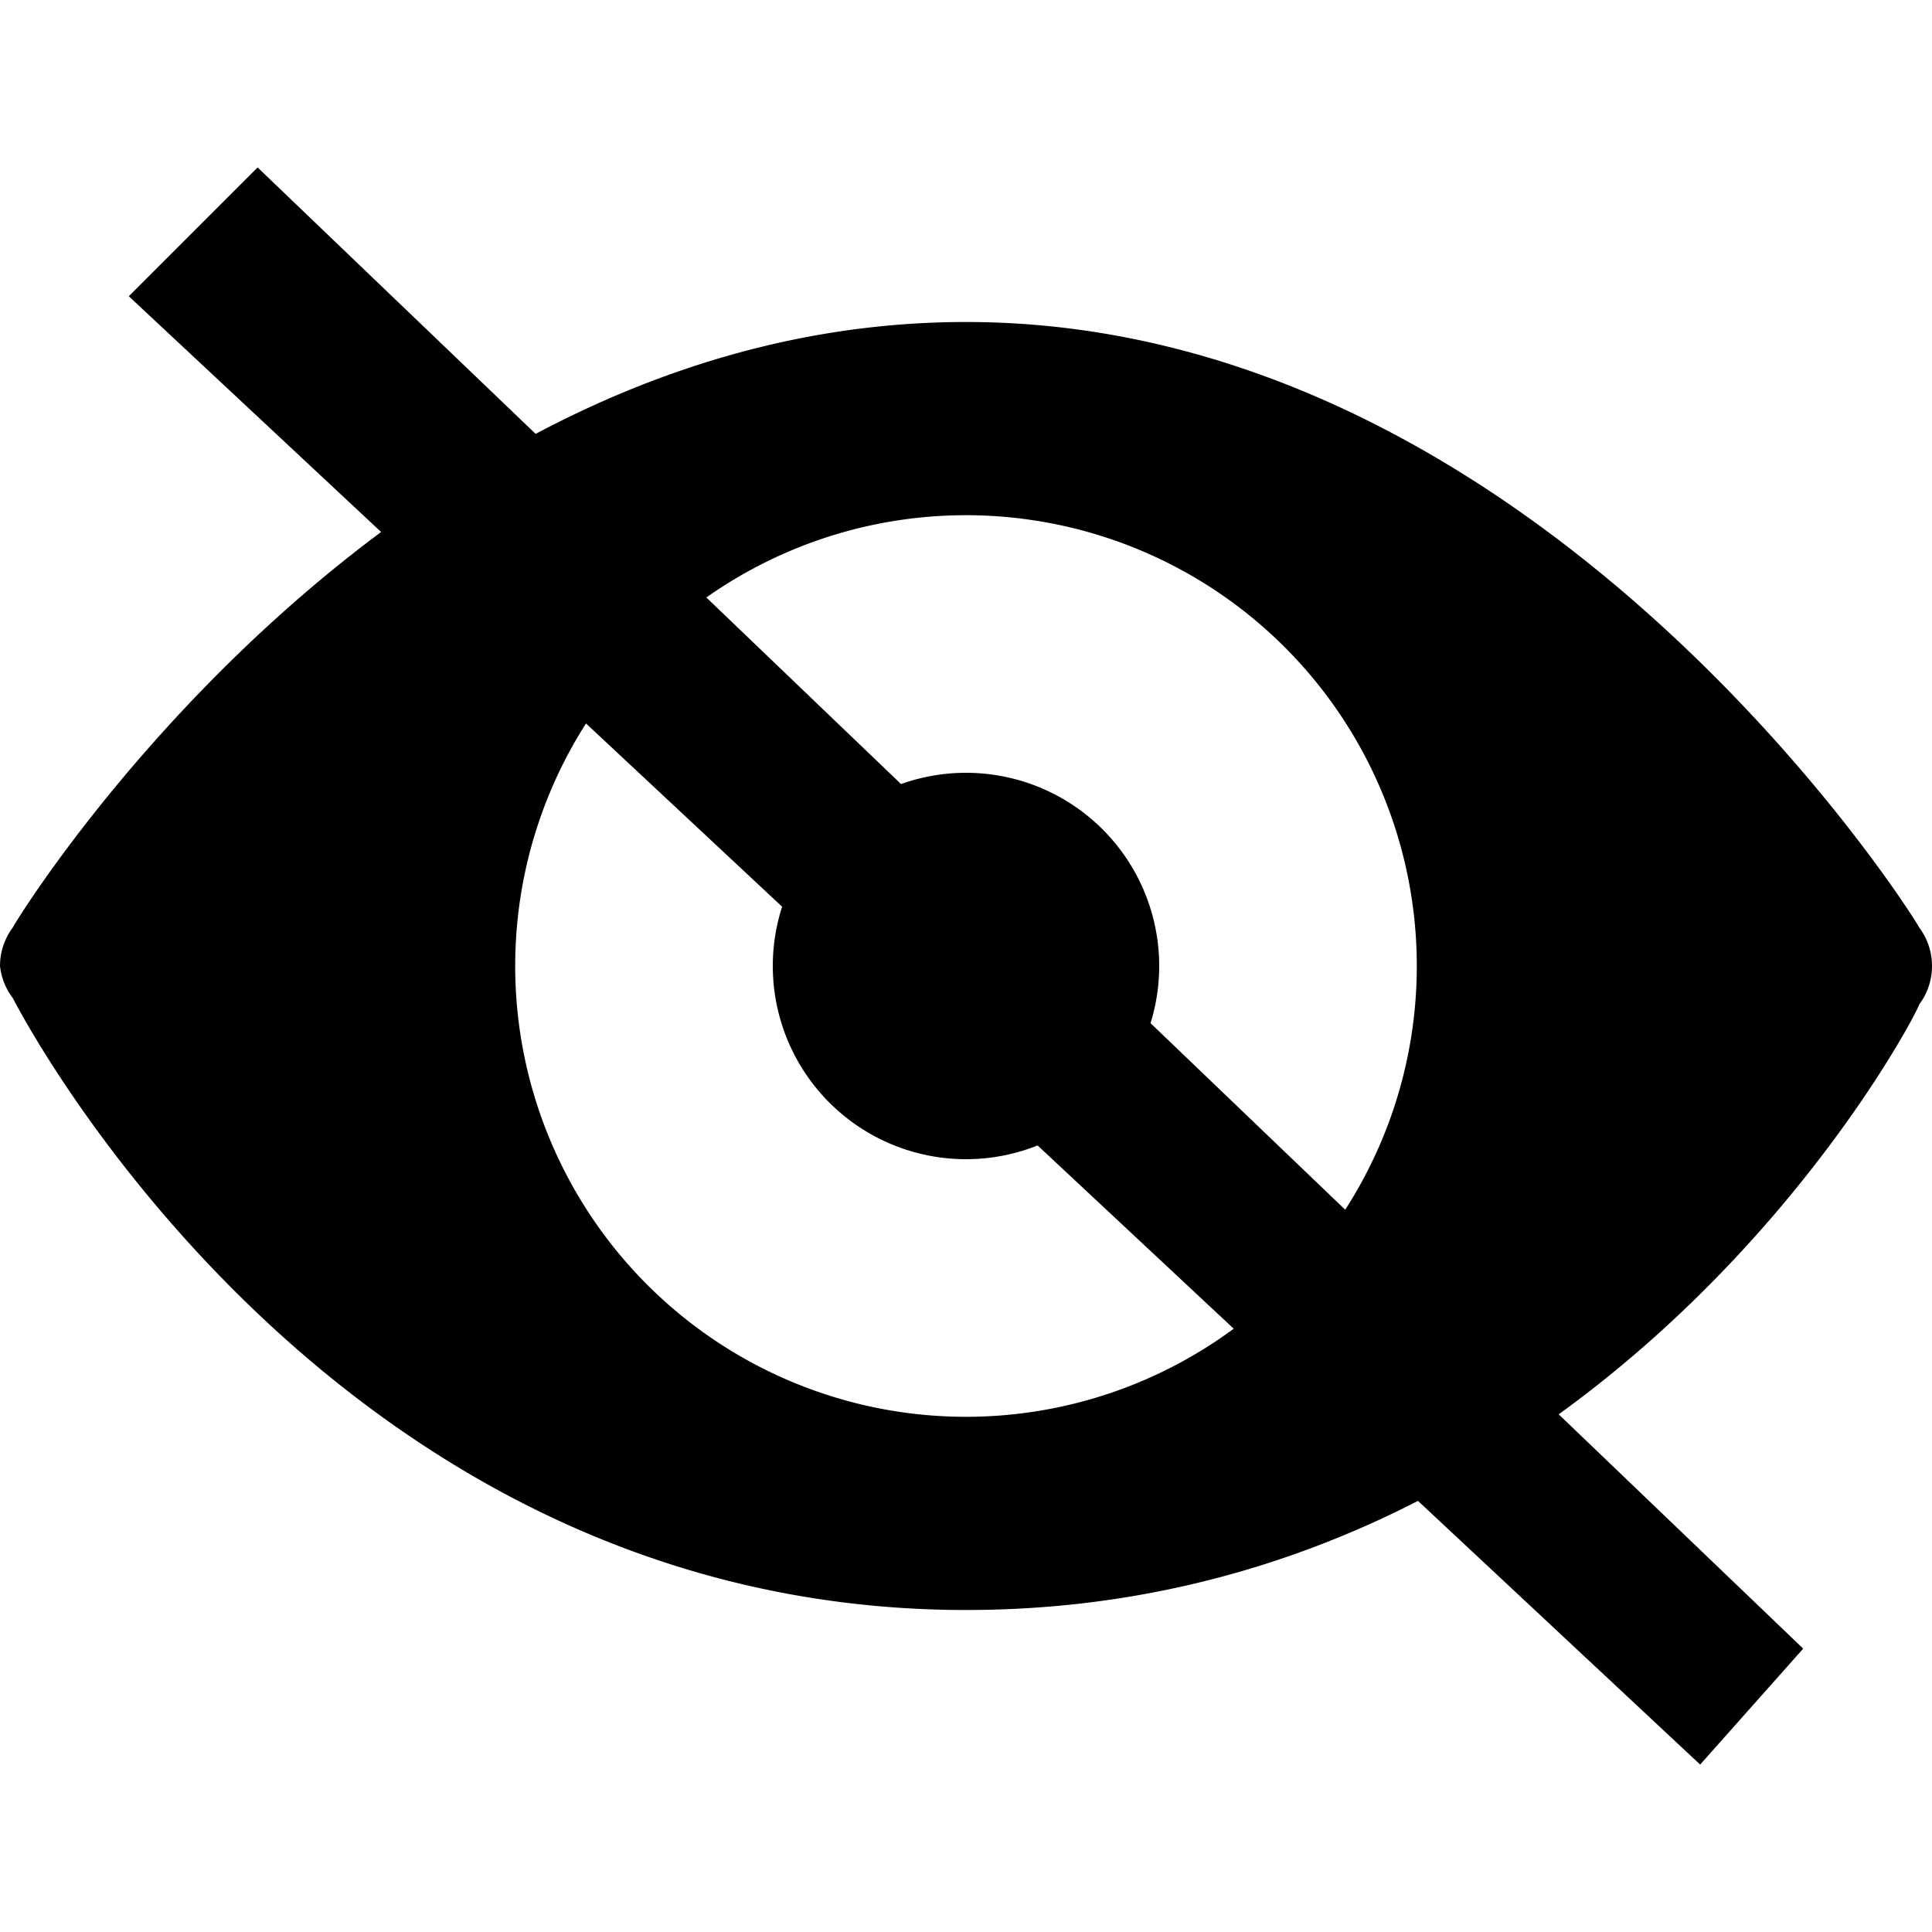 <svg xmlns="http://www.w3.org/2000/svg" xmlns:xlink="http://www.w3.org/1999/xlink" width="30" height="30" viewBox="0 0 30 30">
    <path d="M15 5C6 5 .3 14.2.2 14.4a1 1 0 0 0-.2.6 1 1 0 0 0 .2.5S5 25 15 25s14.8-9.3 14.8-9.4a1 1 0 0 0 .2-.6 1 1 0 0 0-.2-.6C29.7 14.2 23.9 5 15 5zm0 3a7 7 0 1 1 0 14 7 7 0 0 1 0-14zm0 4a3 3 0 0 0-3 3 3 3 0 0 0 3 3 3 3 0 0 0 3-3 3 3 0 0 0-3-3z"/>
    <path d="M4 2.6l24 23-1.6 1.8L2 4.6l2-2z"/>
</svg>
